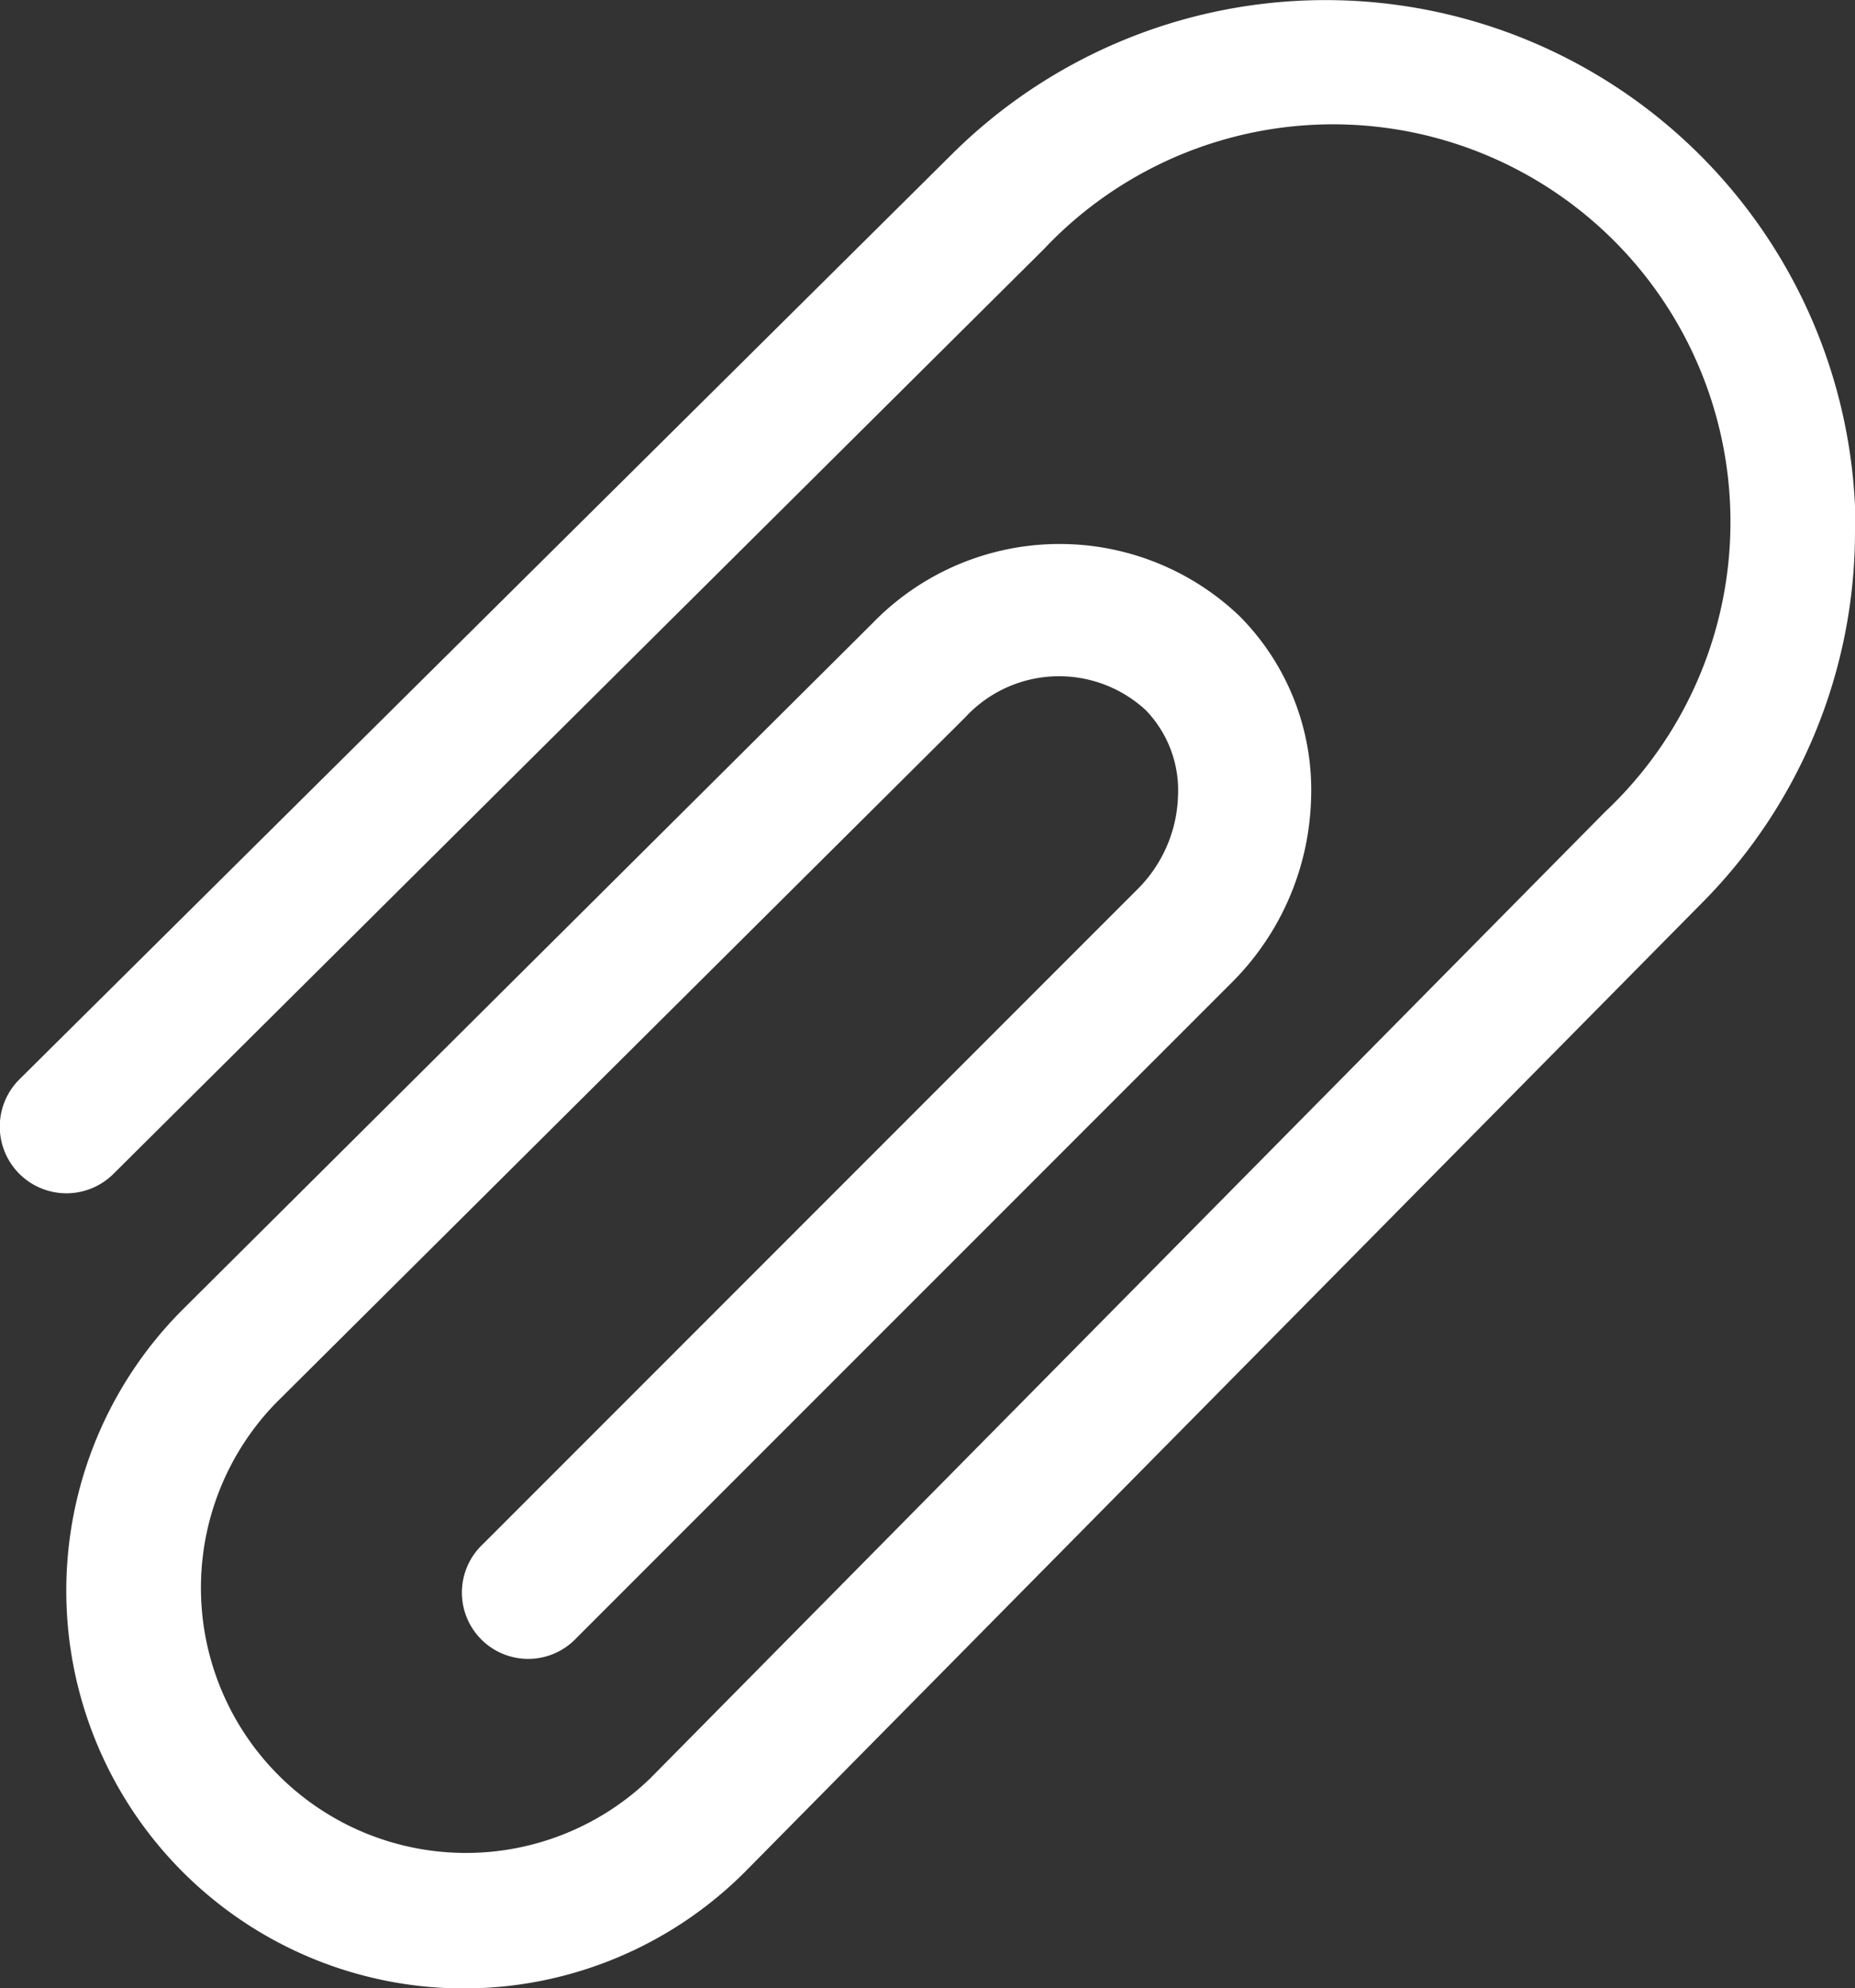 <svg xmlns="http://www.w3.org/2000/svg" width="13.068" height="14" viewBox="0 0 13.068 14">
  <rect x="0" y="0" width="13.068" height="14" fill="#333333" stroke="none"/>
  <g id="_x38_2_attachment" transform="translate(-4.001 -1)">
    <path id="Path_139989" data-name="Path 139989" d="M15.069,4.734a3.709,3.709,0,0,1-1.094,2.64L7.25,14.18a2.8,2.8,0,1,1-3.963-3.958L8.146,5.39a1.836,1.836,0,0,1,2.586-.053,1.736,1.736,0,0,1,.505,1.294,1.9,1.9,0,0,1-.561,1.29L6.064,12.532a.467.467,0,1,1-.66-.66l4.611-4.611A.968.968,0,0,0,10.3,6.6.812.812,0,0,0,10.072,6,.9.9,0,0,0,8.8,6.052l-4.858,4.83a1.867,1.867,0,0,0,2.641,2.639l6.726-6.805A2.8,2.8,0,1,0,9.355,2.754L2.8,9.266A.467.467,0,0,1,2.138,8.6L8.7,2.093a3.734,3.734,0,0,1,6.373,2.641Z" transform="translate(2)" fill="#fff"/>
  </g>
</svg>
